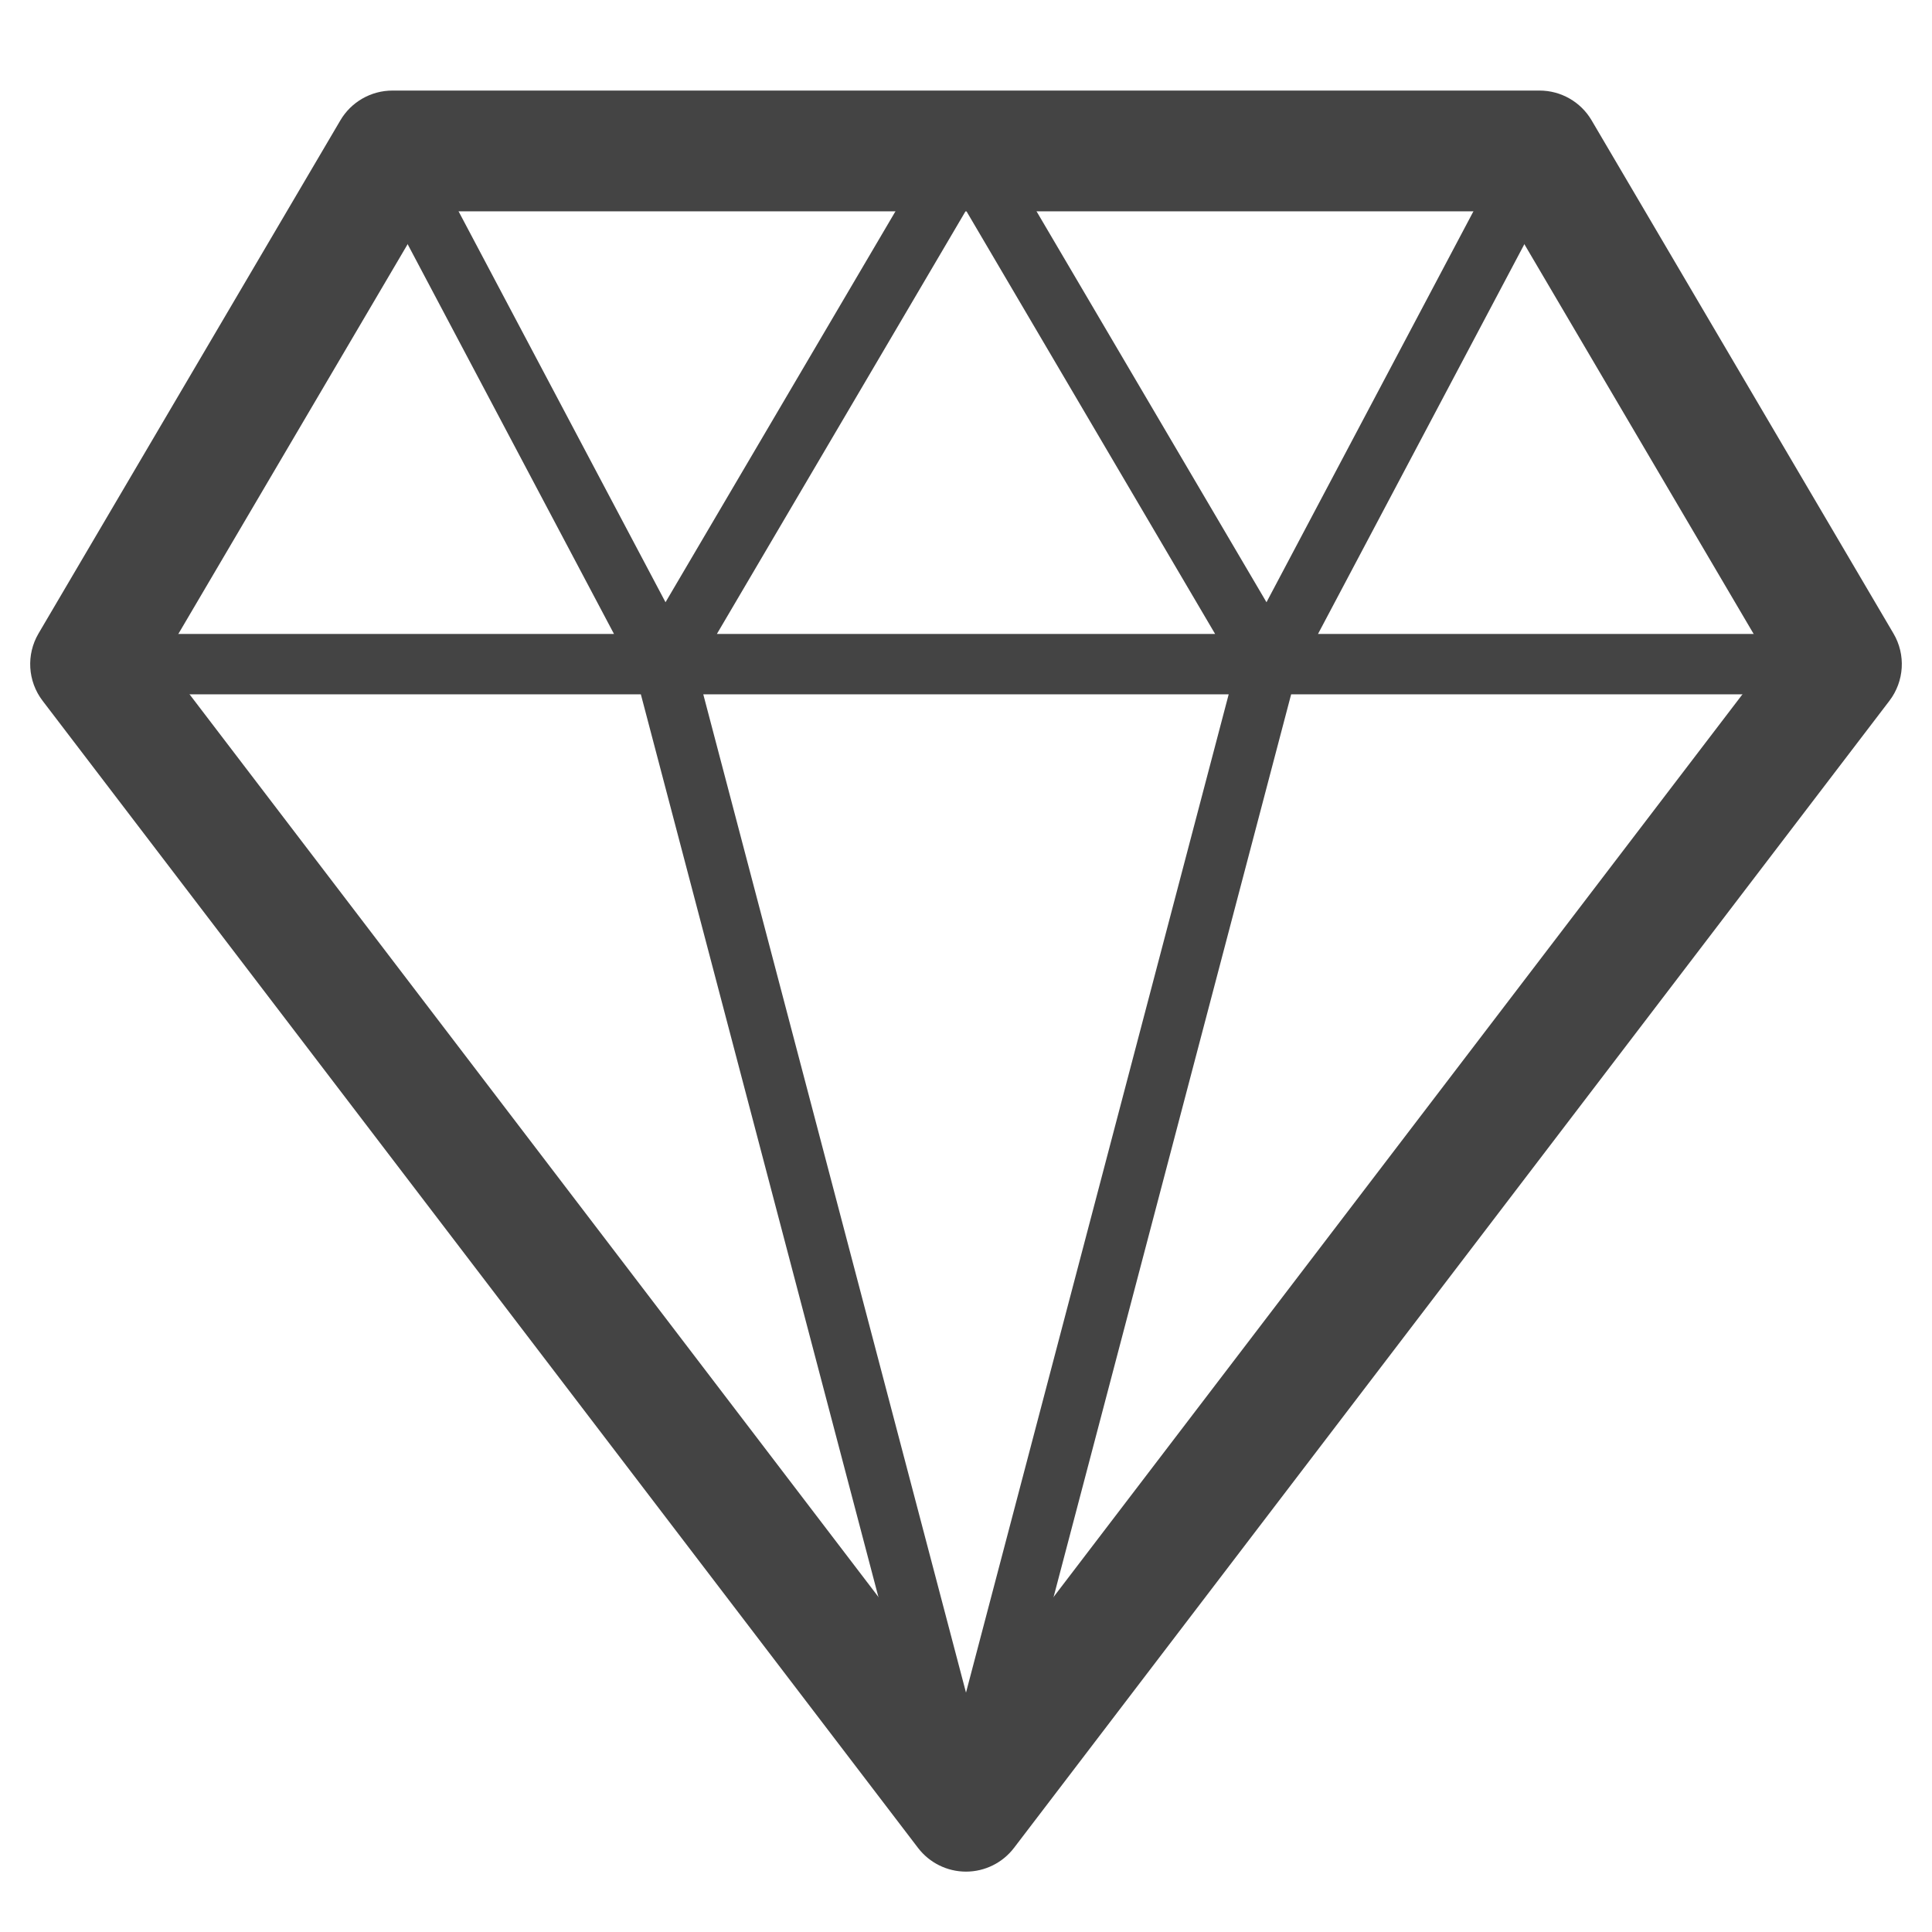 <svg version="1.1" xmlns="http://www.w3.org/2000/svg" xmlns:xlink="http://www.w3.org/1999/xlink" x="0px" y="0px" viewBox="0 0 64 64" xml:space="preserve" width="64" height="64"><g class="nc-icon-wrapper"><path data-color="color-2" fill="#444444" d="M61,21H43.661l8.223-15.532l-1.768-0.936L41.954,19.95L32.862,4.493L32,5l-0.862-0.507 L22.046,19.95L13.884,4.532l-1.768,0.936L20.339,21H3v2h18.229l9.804,37.254L32,60l0.967,0.254L42.771,23H61V21z M40.252,21H23.748 L32,6.972L40.252,21z M32,56.07L23.297,23h17.405L32,56.07z"></path> <path fill="#444444" d="M32,62c-0.624,0-1.211-0.291-1.59-0.787l-29-38c-0.493-0.646-0.546-1.527-0.134-2.228l10-17 C11.635,3.375,12.292,3,13,3h38c0.708,0,1.365,0.375,1.724,0.986l10,17c0.413,0.701,0.359,1.581-0.134,2.228l-29,38 C33.211,61.709,32.624,62,32,62z M5.405,21.855L32,56.703l26.595-34.848L49.856,7H14.144L5.405,21.855z"></path></g></svg>